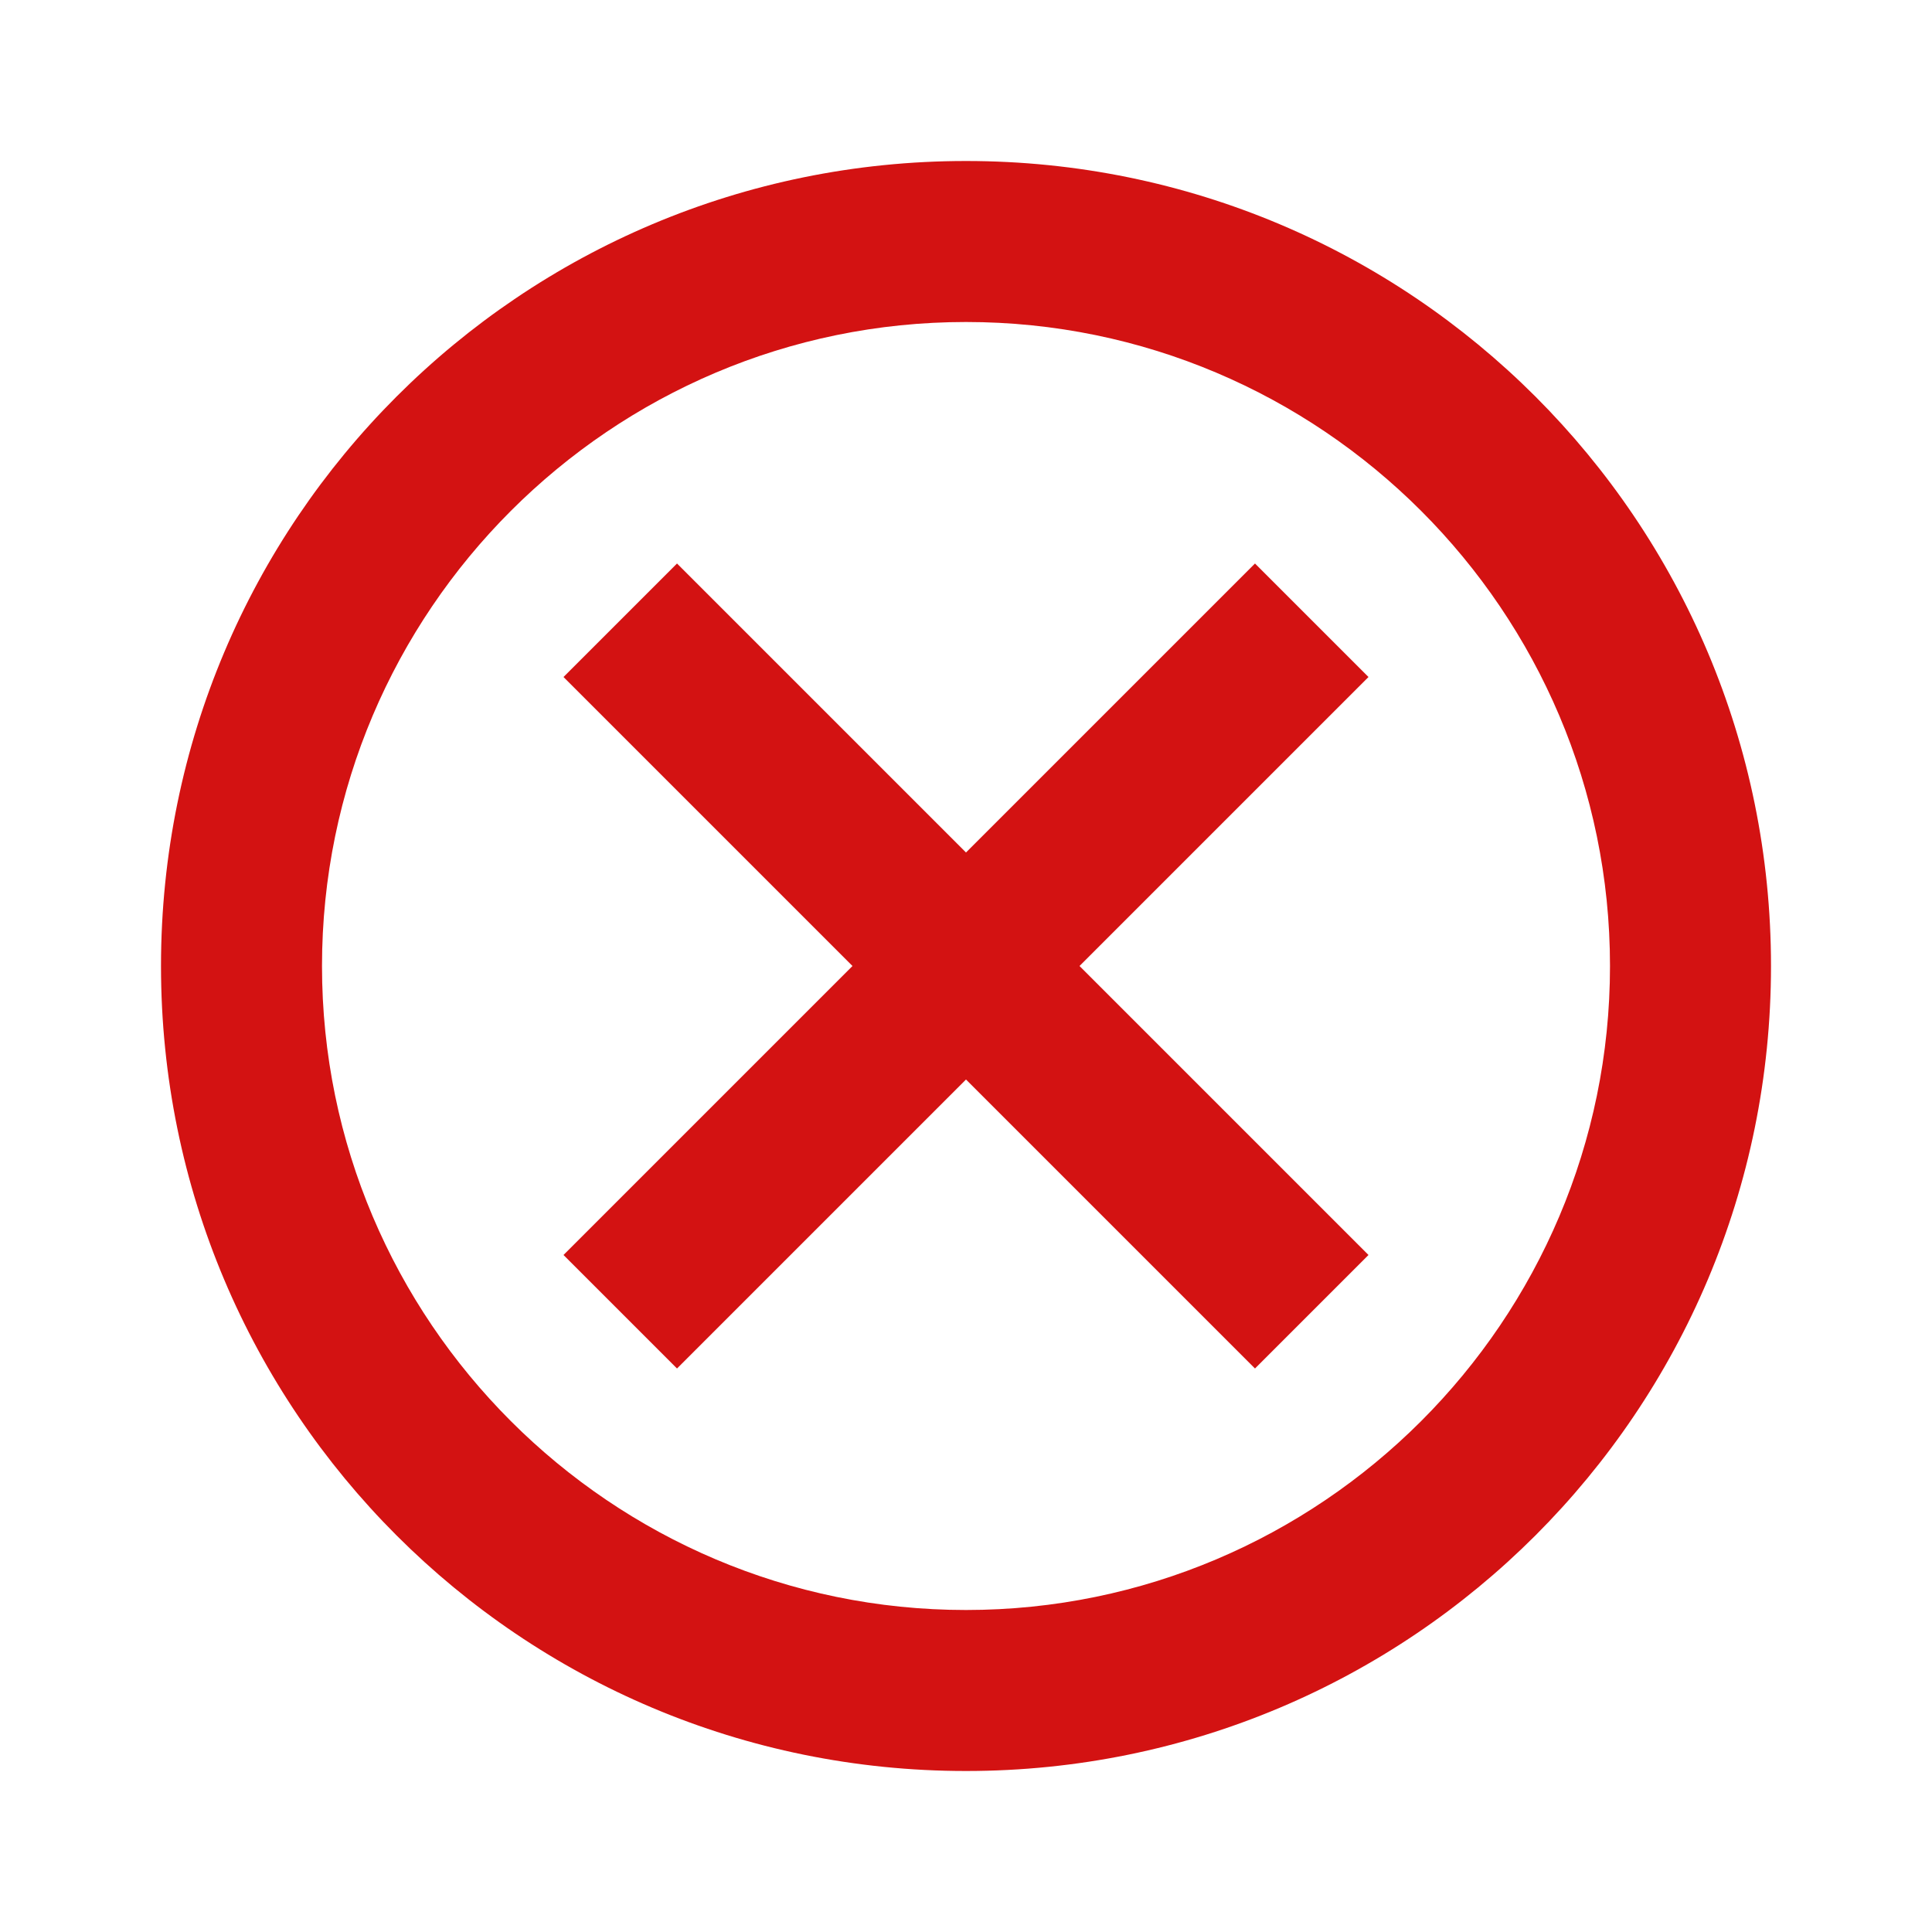 <svg width="48" height="48" viewBox="0 0 48 48" fill="none" xmlns="http://www.w3.org/2000/svg">
<path d="M24 4C12.94 4 4 12.94 4 24C4 35.06 12.94 44 24 44C35.06 44 44 35.06 44 24C44 12.94 35.06 4 24 4ZM24 40C15.18 40 8 32.82 8 24C8 15.18 15.18 8 24 8C32.82 8 40 15.18 40 24C40 32.82 32.82 40 24 40ZM31.18 14L24 21.18L16.82 14L14 16.82L21.18 24L14 31.18L16.82 34L24 26.82L31.18 34L34 31.18L26.82 24L34 16.82L31.18 14Z" fill="#D31212"/>
</svg>
